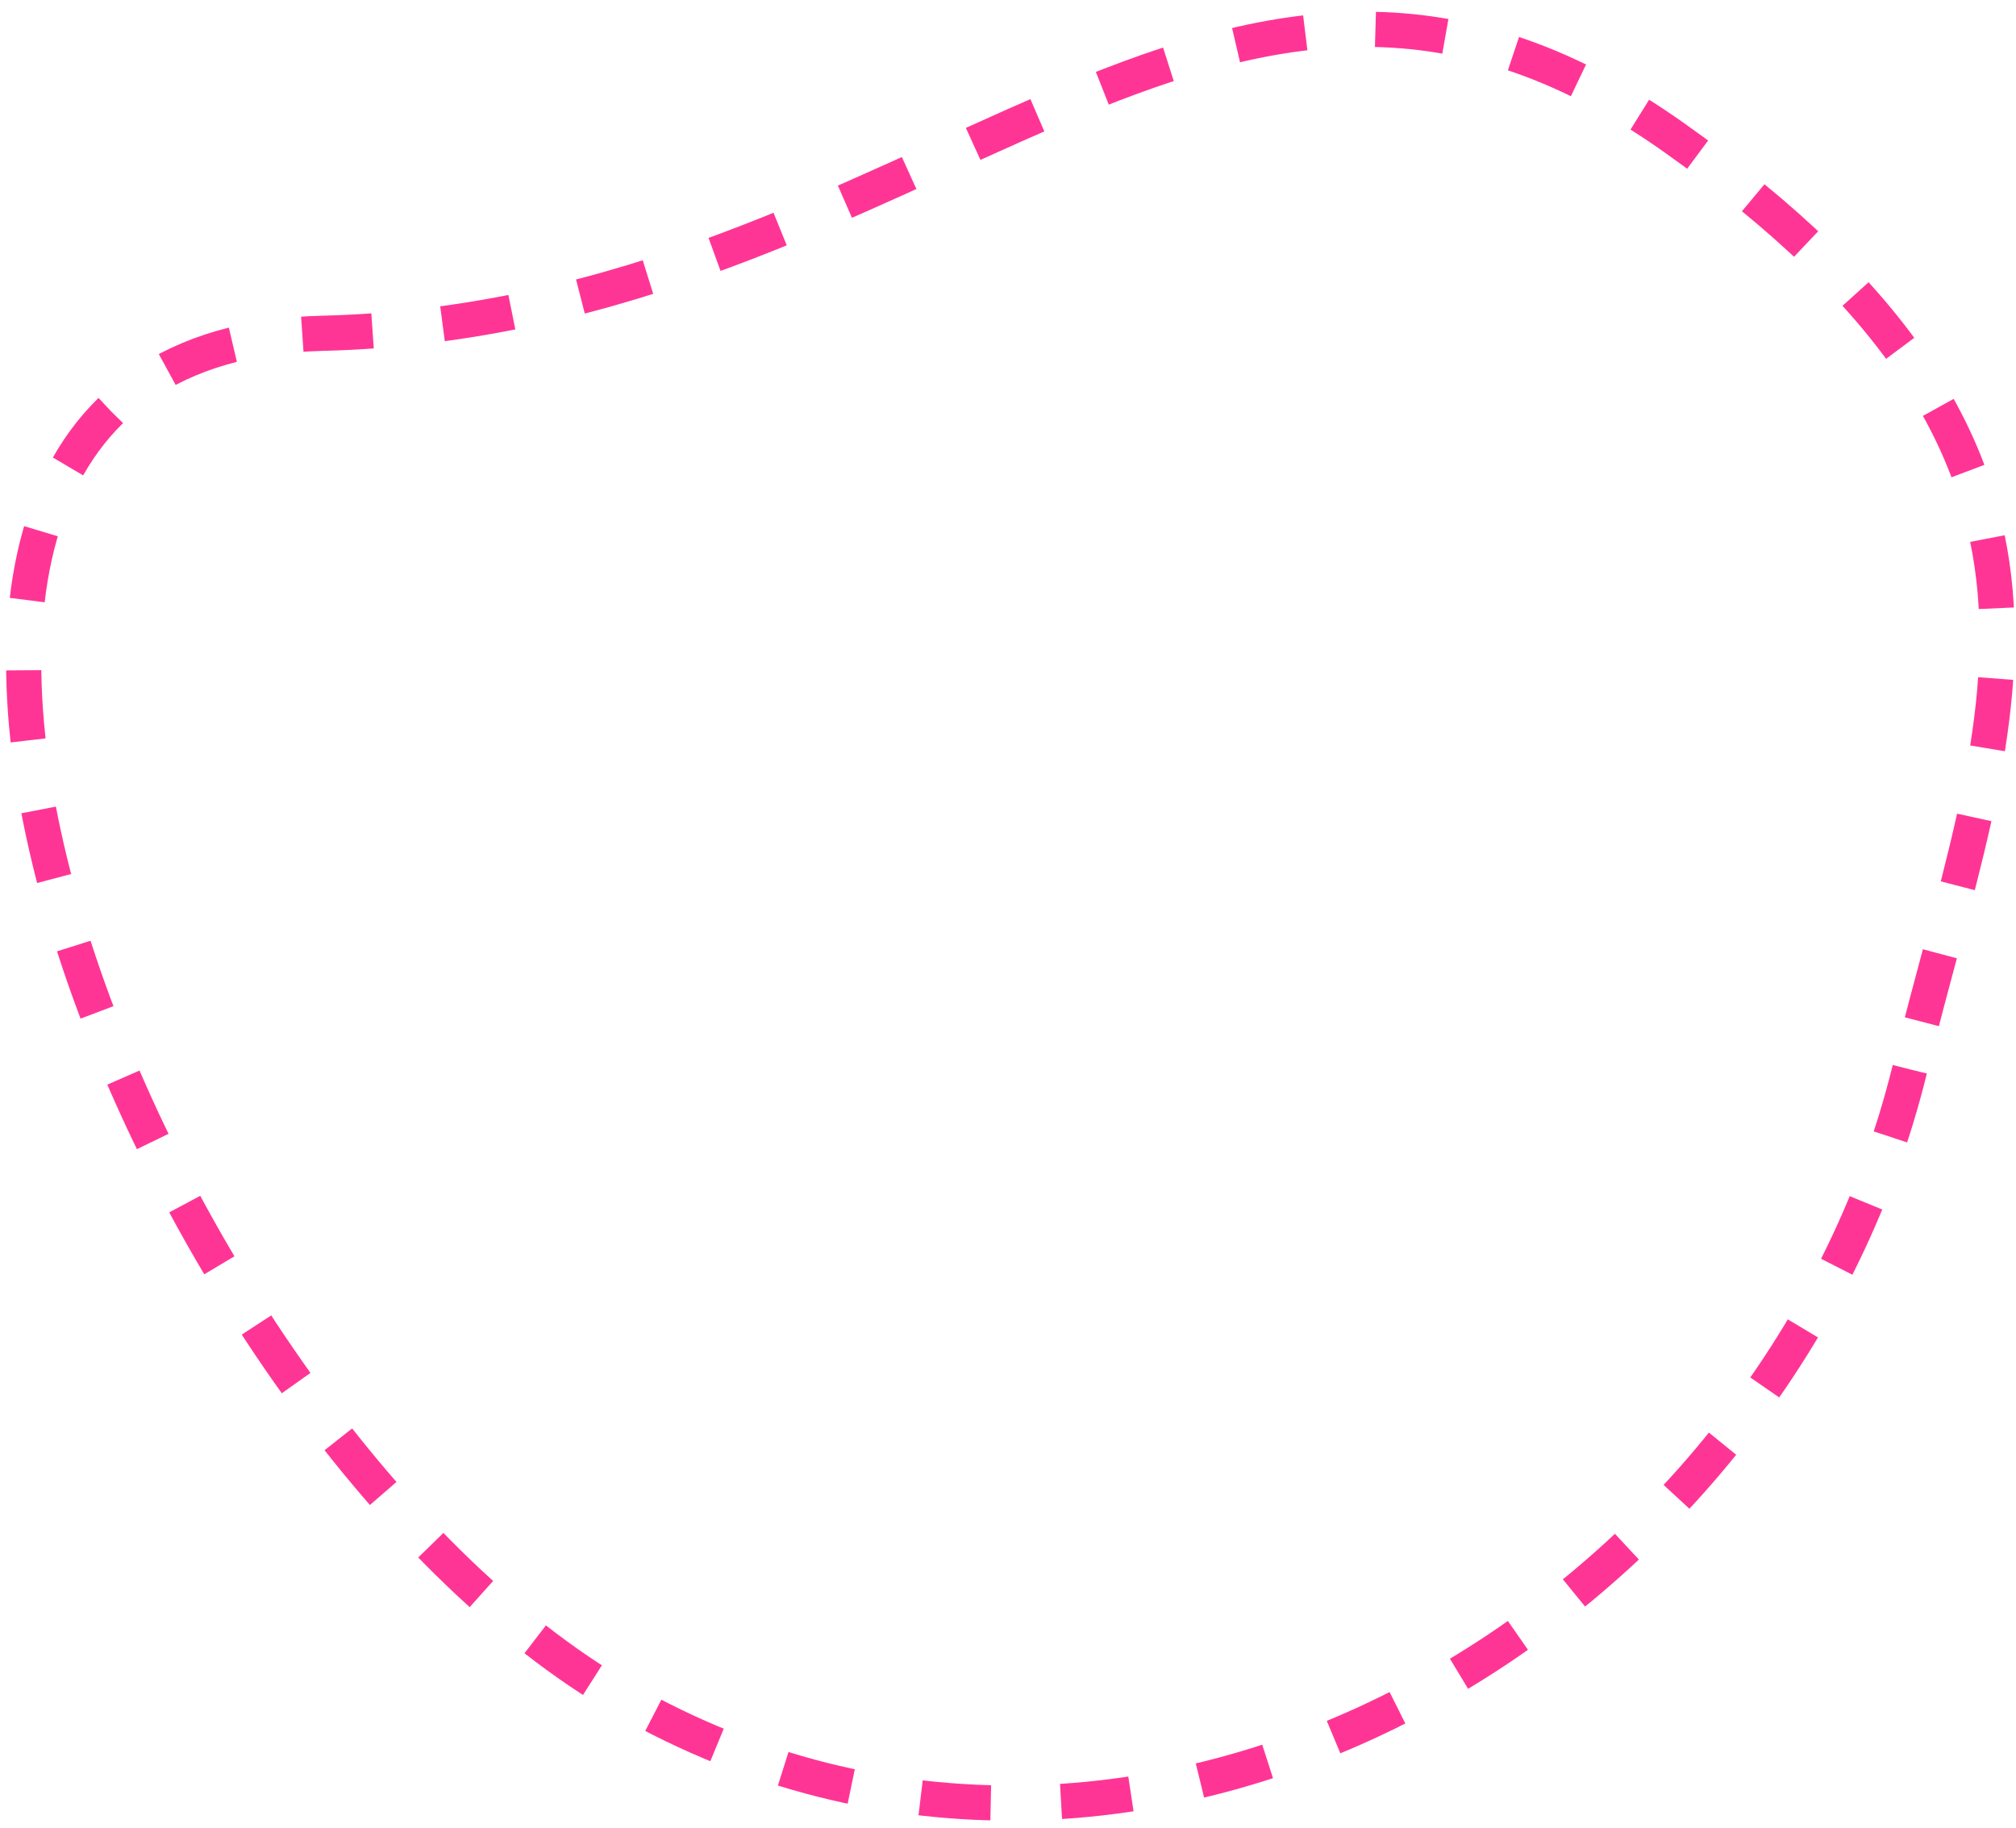 <svg width="172" height="156" viewBox="0 0 172 156" fill="none" xmlns="http://www.w3.org/2000/svg">
<g filter="url(#filter0_b_6_66)">
<path d="M162.938 91.237C151.453 138.019 97.449 170.231 53.28 145.018C11.959 121.431 -24.041 29.696 27.484 28.439C79.009 27.183 103.814 -15.869 142.774 11.702C181.734 39.272 170.305 61.228 162.938 91.237Z" stroke="#FF3596" stroke-width="3" stroke-dasharray="6 6"/>
</g>
<defs>
<filter id="filter0_b_6_66" x="-3.367" y="-3.008" width="179.232" height="162.366" filterUnits="userSpaceOnUse" color-interpolation-filters="sRGB">
<feFlood flood-opacity="0" result="BackgroundImageFix"/>
<feGaussianBlur in="BackgroundImage" stdDeviation="2"/>
<feComposite in2="SourceAlpha" operator="in" result="effect1_backgroundBlur_6_66"/>
<feBlend mode="normal" in="SourceGraphic" in2="effect1_backgroundBlur_6_66" result="shape"/>
</filter>
</defs>
</svg>
